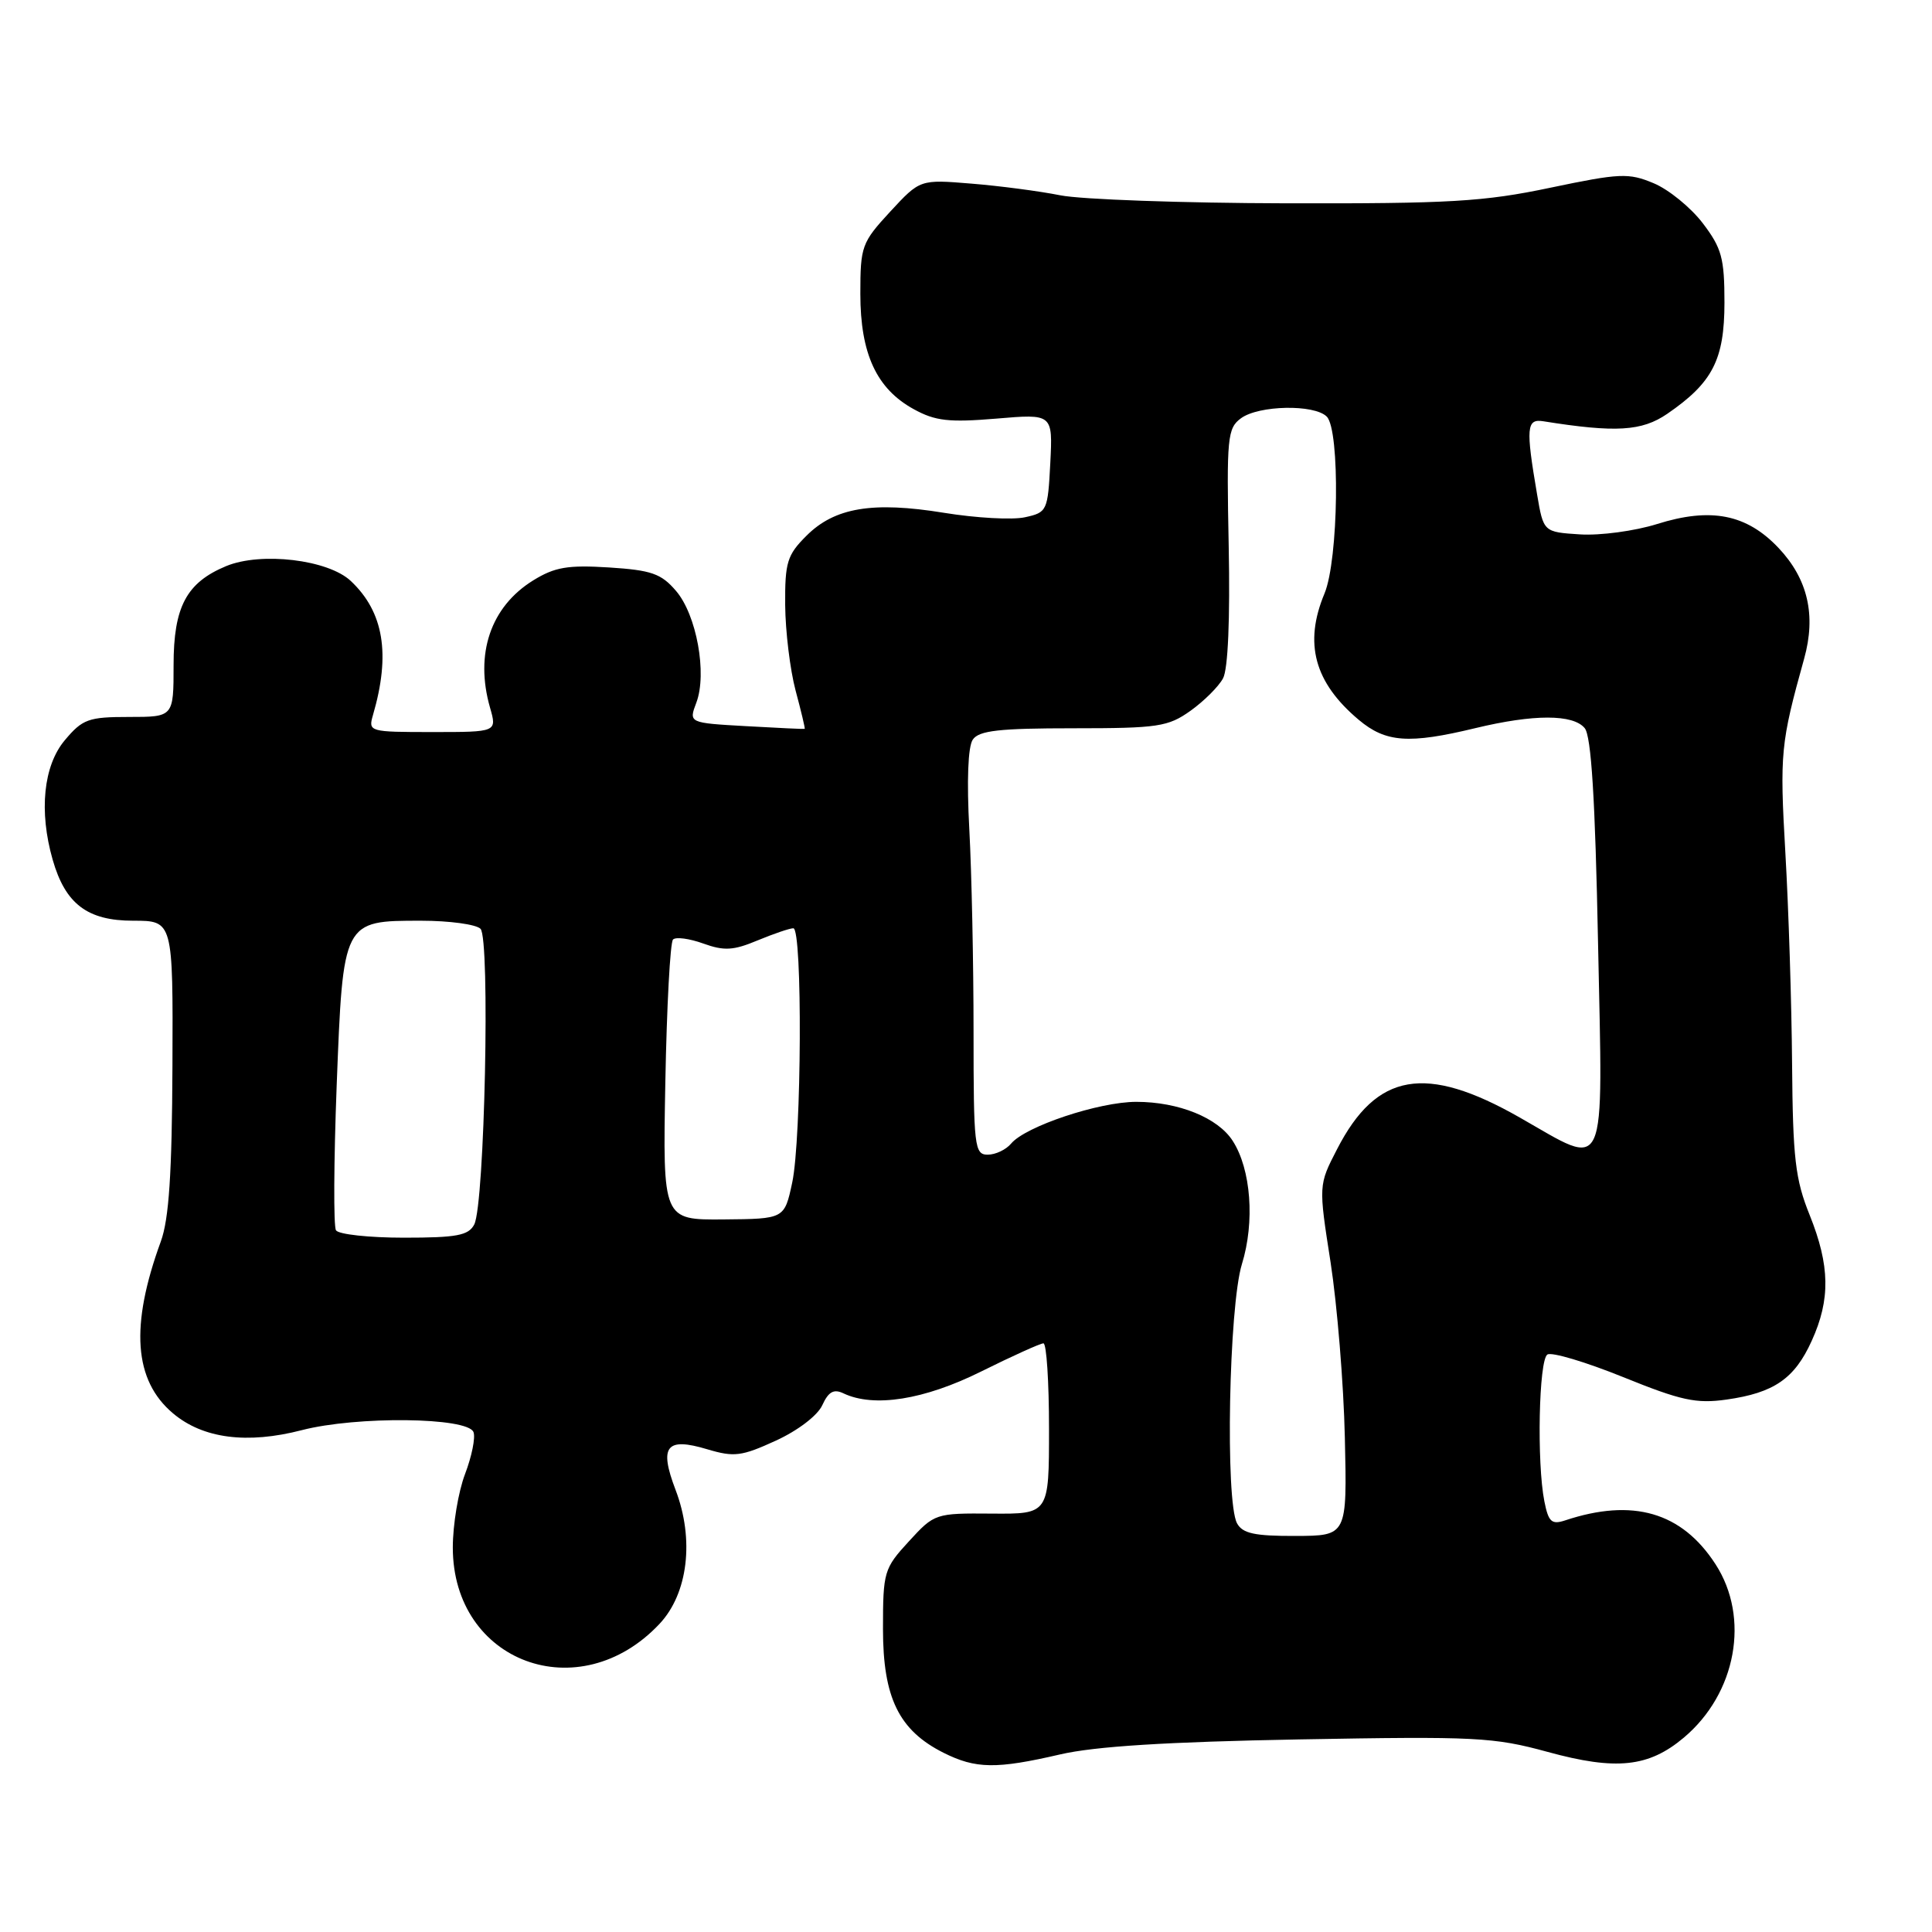 <?xml version="1.0" encoding="UTF-8" standalone="no"?>
<!DOCTYPE svg PUBLIC "-//W3C//DTD SVG 1.1//EN" "http://www.w3.org/Graphics/SVG/1.1/DTD/svg11.dtd" >
<svg xmlns="http://www.w3.org/2000/svg" xmlns:xlink="http://www.w3.org/1999/xlink" version="1.1" viewBox="0 0 256 256">
 <g >
 <path fill="currentColor"
d=" M 140.47 232.47 C 145.07 231.40 154.64 230.80 172.21 230.48 C 195.54 230.06 197.92 230.18 205.08 232.14 C 214.14 234.62 218.45 234.17 223.11 230.25 C 230.08 224.39 231.91 214.35 227.31 207.26 C 222.84 200.36 216.36 198.48 207.39 201.46 C 205.60 202.05 205.18 201.67 204.64 198.95 C 203.62 193.84 203.90 180.18 205.04 179.48 C 205.61 179.12 210.12 180.47 215.07 182.47 C 222.74 185.58 224.75 186.02 228.78 185.45 C 235.06 184.56 237.79 182.69 240.06 177.67 C 242.56 172.18 242.48 167.70 239.79 161.00 C 237.88 156.27 237.56 153.47 237.46 141.00 C 237.40 133.03 237.00 120.42 236.57 113.00 C 235.81 99.79 235.94 98.48 239.06 87.27 C 240.66 81.52 239.55 76.72 235.67 72.61 C 231.44 68.13 226.70 67.19 219.56 69.44 C 216.62 70.36 212.03 70.98 209.37 70.81 C 204.52 70.50 204.52 70.50 203.67 65.50 C 202.16 56.66 202.27 55.46 204.50 55.82 C 214.09 57.35 217.55 57.14 220.91 54.84 C 226.93 50.71 228.49 47.67 228.50 40.11 C 228.50 34.20 228.14 32.88 225.62 29.57 C 224.03 27.49 221.11 25.11 219.12 24.28 C 215.80 22.89 214.66 22.94 205.40 24.88 C 196.61 26.73 192.07 26.99 170.40 26.94 C 156.71 26.91 143.25 26.43 140.50 25.88 C 137.75 25.33 132.44 24.63 128.70 24.33 C 121.91 23.77 121.91 23.77 117.95 28.05 C 114.18 32.14 114.00 32.63 114.00 38.93 C 114.00 46.88 116.15 51.52 121.08 54.22 C 123.93 55.79 125.74 55.99 132.00 55.47 C 139.50 54.83 139.50 54.83 139.17 61.35 C 138.84 67.70 138.75 67.90 135.81 68.54 C 134.15 68.91 129.33 68.64 125.09 67.95 C 115.62 66.41 110.59 67.25 106.85 71.00 C 104.30 73.54 104.00 74.52 104.04 80.17 C 104.07 83.65 104.69 88.75 105.42 91.50 C 106.16 94.25 106.70 96.53 106.63 96.58 C 106.56 96.62 103.07 96.46 98.88 96.22 C 91.25 95.79 91.25 95.79 92.27 93.10 C 93.72 89.25 92.30 81.46 89.57 78.29 C 87.61 76.00 86.31 75.55 80.69 75.19 C 75.24 74.85 73.51 75.14 70.66 76.90 C 65.01 80.39 62.89 86.64 64.93 93.76 C 65.86 97.00 65.86 97.00 57.31 97.00 C 48.92 97.00 48.78 96.96 49.42 94.75 C 51.78 86.67 50.85 81.09 46.48 76.98 C 43.47 74.15 34.60 73.10 29.97 75.01 C 24.70 77.20 23.00 80.40 23.00 88.13 C 23.00 95.00 23.00 95.00 17.09 95.00 C 11.72 95.00 10.94 95.28 8.59 98.08 C 5.75 101.45 5.14 107.50 6.98 113.92 C 8.66 119.78 11.58 122.00 17.64 122.00 C 22.93 122.00 22.93 122.00 22.85 141.25 C 22.79 155.47 22.39 161.54 21.31 164.50 C 17.22 175.69 17.73 182.91 22.93 187.28 C 26.89 190.62 32.74 191.38 40.00 189.50 C 47.27 187.62 61.98 187.78 62.74 189.76 C 63.02 190.48 62.51 192.99 61.62 195.32 C 60.73 197.66 60.00 202.03 60.00 205.05 C 60.00 220.29 76.76 226.48 87.39 215.17 C 91.17 211.15 92.03 203.98 89.51 197.40 C 87.31 191.62 88.27 190.40 93.73 192.04 C 97.28 193.10 98.27 192.97 102.79 190.90 C 105.72 189.56 108.34 187.56 108.96 186.19 C 109.78 184.40 110.48 184.01 111.77 184.63 C 115.80 186.54 122.45 185.49 130.01 181.73 C 134.14 179.68 137.85 178.00 138.26 178.00 C 138.67 178.00 139.00 183.09 139.00 189.31 C 139.00 200.62 139.00 200.62 131.43 200.56 C 123.93 200.50 123.82 200.54 120.43 204.24 C 117.13 207.83 117.00 208.27 117.00 215.84 C 117.00 224.96 119.11 229.28 125.02 232.25 C 129.29 234.39 132.01 234.43 140.47 232.47 Z  M 163.91 201.84 C 162.34 198.90 162.83 173.12 164.56 167.50 C 166.29 161.90 165.77 154.94 163.34 151.17 C 161.38 148.11 156.17 146.00 150.57 146.00 C 145.61 146.00 135.87 149.25 133.97 151.54 C 133.30 152.34 131.91 153.00 130.88 153.00 C 129.12 153.00 129.00 151.98 129.00 136.66 C 129.00 127.67 128.75 115.63 128.44 109.91 C 128.09 103.46 128.26 98.93 128.90 98.00 C 129.72 96.80 132.42 96.50 142.22 96.50 C 153.46 96.50 154.77 96.30 157.75 94.18 C 159.54 92.90 161.48 90.97 162.06 89.88 C 162.72 88.66 163.00 82.00 162.81 72.38 C 162.52 57.96 162.64 56.74 164.44 55.42 C 166.80 53.69 174.15 53.55 175.80 55.20 C 177.59 56.99 177.37 74.18 175.50 78.65 C 172.75 85.24 174.15 90.43 180.04 95.38 C 183.62 98.39 186.68 98.61 195.50 96.48 C 203.22 94.62 208.44 94.62 209.98 96.48 C 210.85 97.53 211.37 105.81 211.75 124.98 C 212.39 156.41 213.13 154.77 201.38 148.08 C 188.90 140.97 182.40 142.10 177.17 152.27 C 174.71 157.03 174.71 157.03 176.31 167.27 C 177.18 172.90 178.04 183.35 178.20 190.50 C 178.50 203.50 178.50 203.50 171.66 203.52 C 166.23 203.54 164.64 203.19 163.91 201.84 Z  M 44.52 163.02 C 44.18 162.49 44.23 153.87 44.61 143.87 C 45.46 121.93 45.42 122.00 55.80 122.00 C 59.54 122.00 63.08 122.48 63.67 123.07 C 64.97 124.37 64.22 159.58 62.84 162.25 C 62.08 163.71 60.52 164.00 53.52 164.00 C 48.90 164.00 44.85 163.56 44.52 163.02 Z  M 88.16 143.41 C 88.35 133.37 88.80 124.86 89.18 124.49 C 89.55 124.12 91.35 124.36 93.18 125.02 C 95.95 126.02 97.18 125.95 100.38 124.61 C 102.51 123.73 104.64 123.00 105.12 123.00 C 106.35 123.00 106.22 150.86 104.97 156.71 C 103.94 161.51 103.94 161.51 95.88 161.58 C 87.82 161.65 87.82 161.65 88.16 143.41 Z "/>
</g>
</svg>